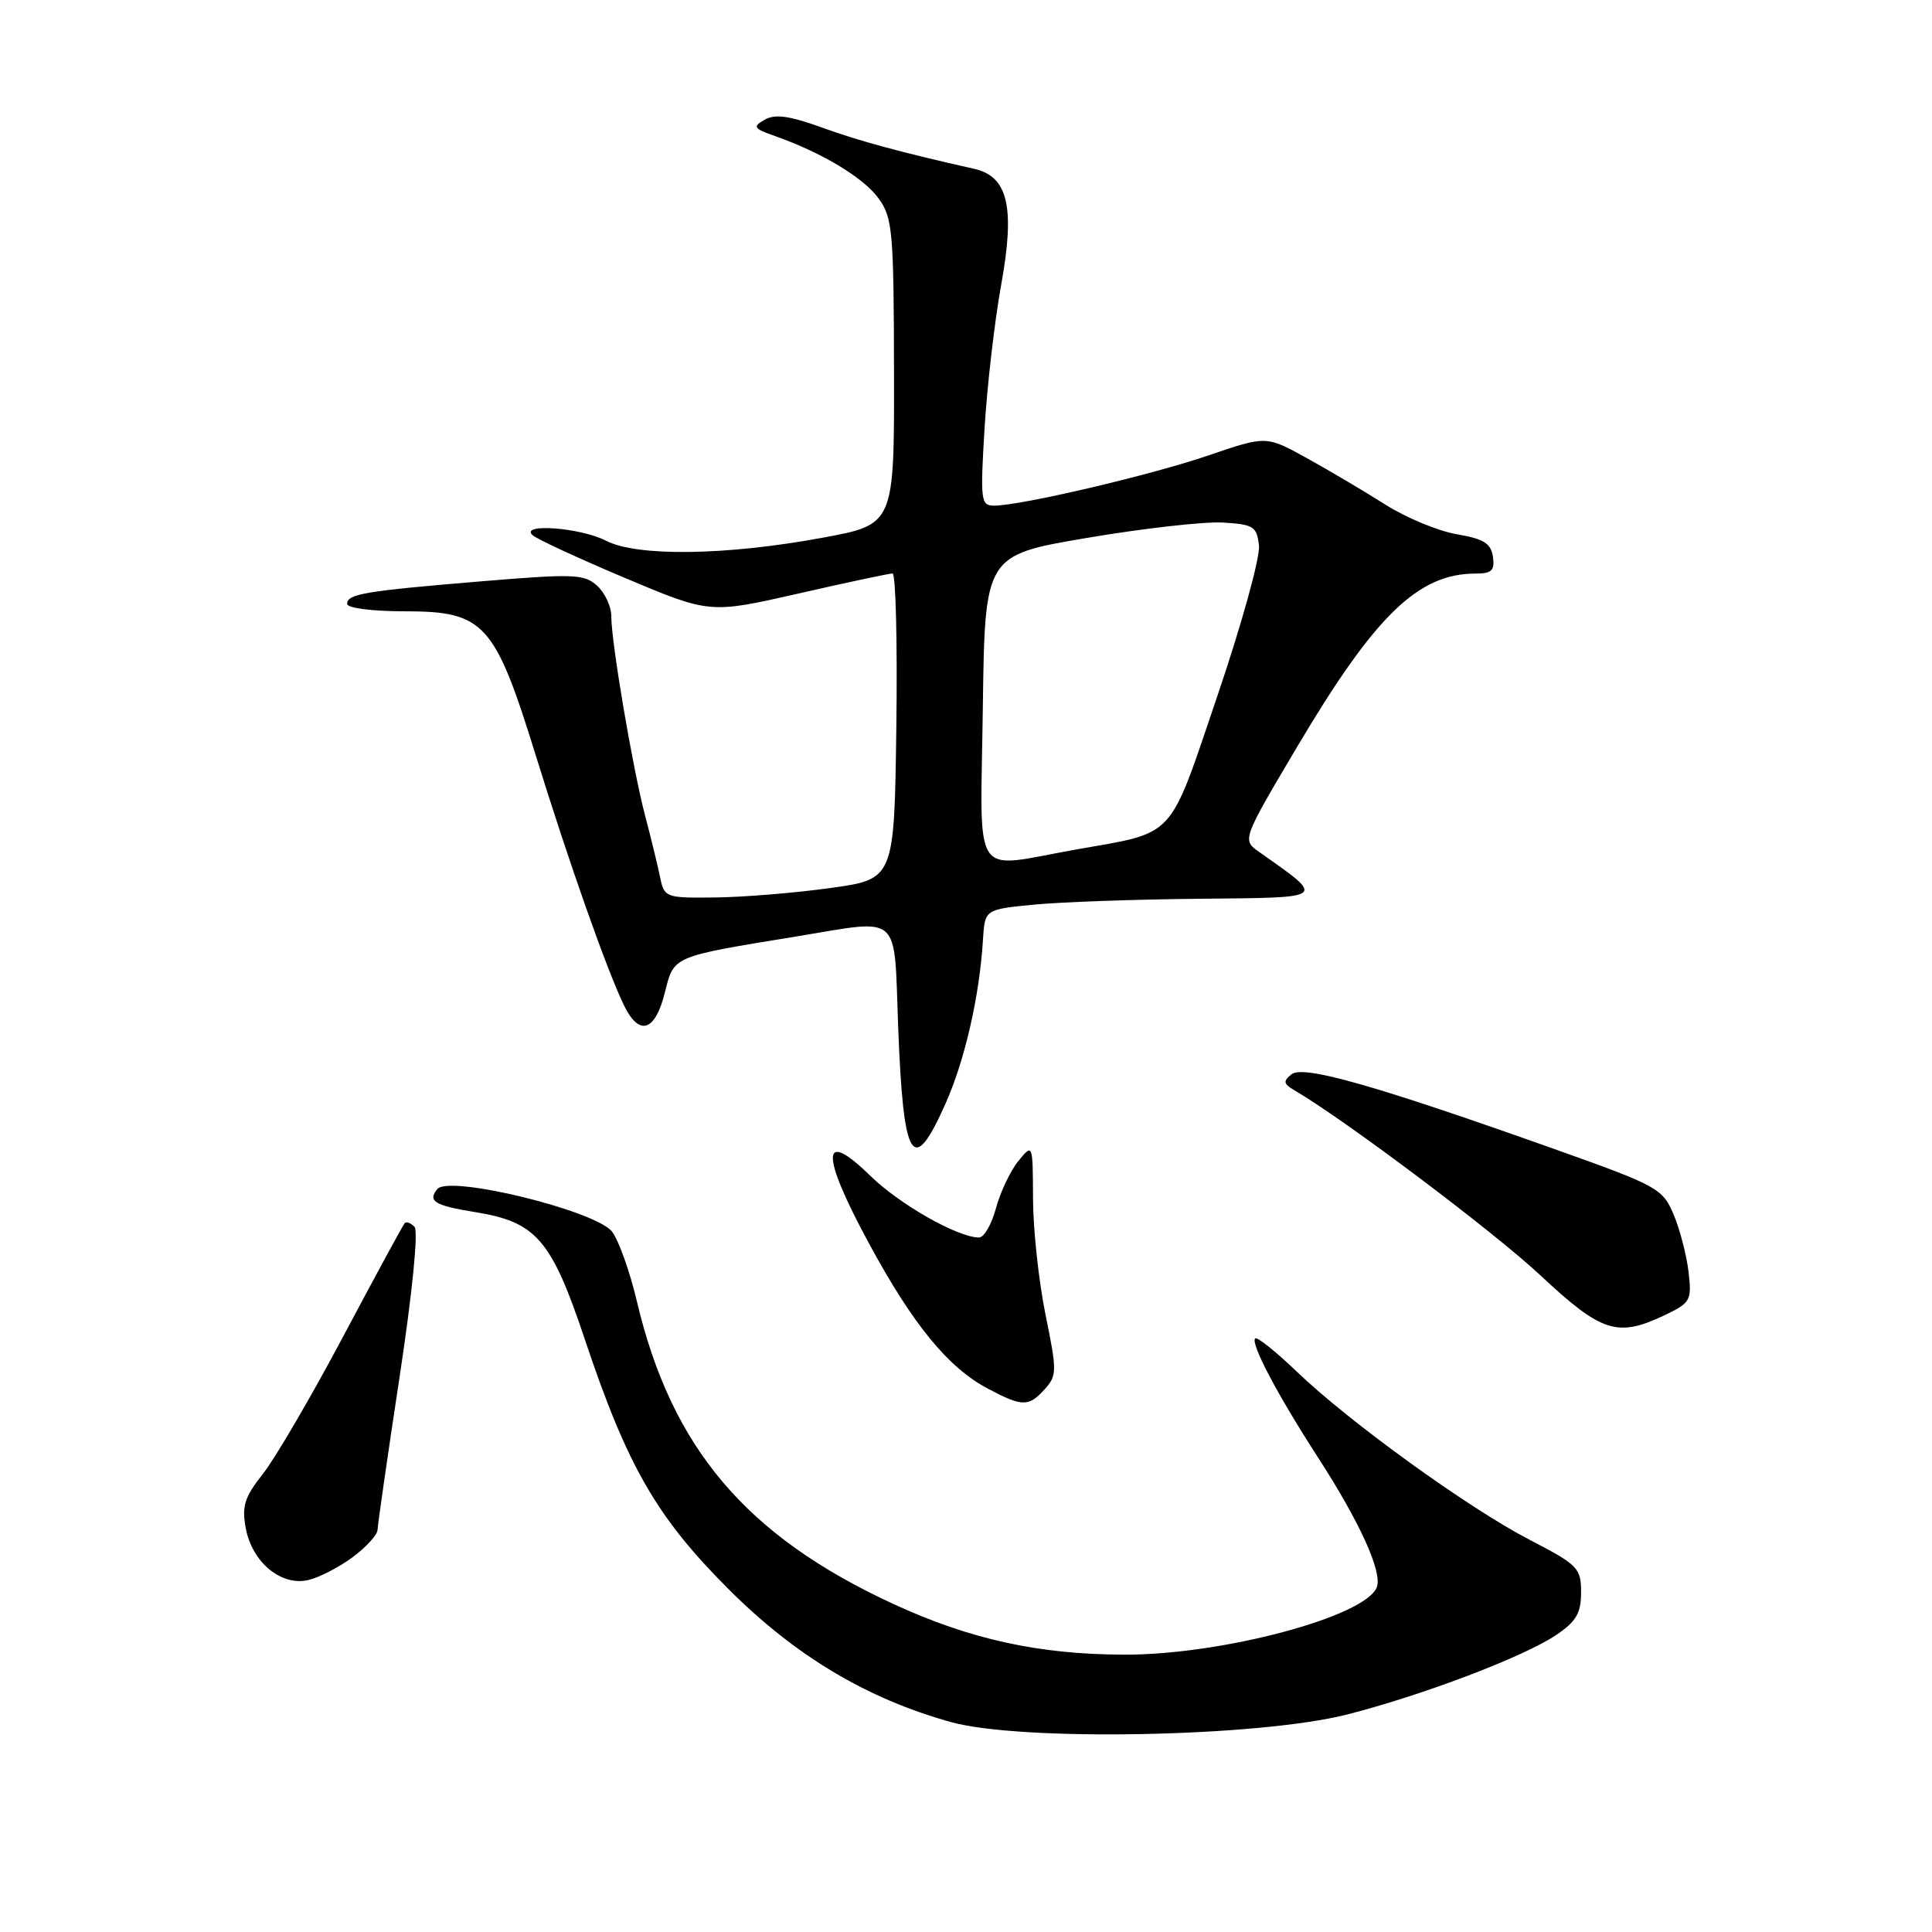 <?xml version="1.0" encoding="UTF-8" standalone="no"?>
<!DOCTYPE svg PUBLIC "-//W3C//DTD SVG 1.1//EN" "http://www.w3.org/Graphics/SVG/1.1/DTD/svg11.dtd" >
<svg xmlns="http://www.w3.org/2000/svg" xmlns:xlink="http://www.w3.org/1999/xlink" version="1.1" viewBox="0 0 256 256">
 <g >
 <path fill="currentColor"
d=" M 178.50 227.18 C 188.56 224.61 201.91 219.54 206.21 216.64 C 208.86 214.85 209.50 213.75 209.50 210.99 C 209.50 207.77 209.09 207.35 202.68 204.03 C 194.56 199.82 178.84 188.47 171.81 181.73 C 169.04 179.07 166.57 177.10 166.32 177.35 C 165.67 177.99 169.26 184.79 174.59 193.04 C 180.19 201.69 183.20 208.32 182.43 210.32 C 180.94 214.21 161.95 219.28 149.00 219.25 C 137.65 219.23 128.52 217.22 118.34 212.52 C 98.84 203.51 88.96 191.84 84.38 172.39 C 83.45 168.46 81.97 164.32 81.10 163.20 C 78.91 160.40 59.52 155.67 57.95 157.55 C 56.63 159.15 57.60 159.75 62.90 160.60 C 71.07 161.91 73.05 164.20 77.51 177.52 C 83.10 194.24 87.00 201.03 96.49 210.52 C 105.35 219.40 114.81 225.06 125.99 228.18 C 135.28 230.77 166.75 230.17 178.50 227.18 Z  M 46.75 206.32 C 48.54 204.99 50.01 203.36 50.03 202.70 C 50.05 202.04 51.35 192.95 52.94 182.50 C 54.64 171.30 55.45 163.12 54.93 162.57 C 54.43 162.05 53.85 161.83 53.63 162.07 C 53.40 162.30 49.76 169.03 45.52 177.00 C 41.29 184.97 36.49 193.19 34.87 195.25 C 32.39 198.39 32.02 199.56 32.57 202.52 C 33.42 207.03 37.27 210.21 40.87 209.36 C 42.32 209.02 44.96 207.65 46.75 206.32 Z  M 138.43 184.08 C 140.06 182.27 140.07 181.69 138.53 174.17 C 137.64 169.78 136.89 162.88 136.88 158.84 C 136.85 151.50 136.85 151.50 134.94 153.84 C 133.89 155.13 132.55 157.95 131.97 160.09 C 131.40 162.24 130.38 163.99 129.71 163.98 C 126.83 163.93 119.17 159.57 115.29 155.77 C 108.79 149.42 108.71 152.87 115.08 164.64 C 120.95 175.51 125.62 181.22 130.93 184.02 C 135.47 186.42 136.30 186.43 138.43 184.08 Z  M 220.57 174.27 C 224.02 172.62 224.18 172.32 223.74 168.52 C 223.48 166.31 222.59 162.89 221.76 160.92 C 220.30 157.48 219.65 157.12 205.87 152.22 C 182.15 143.79 172.69 141.10 171.13 142.35 C 169.99 143.26 170.06 143.62 171.52 144.47 C 178.23 148.39 197.93 163.21 204.08 168.96 C 212.23 176.58 214.31 177.25 220.57 174.27 Z  M 125.28 146.25 C 127.85 140.49 129.79 132.00 130.25 124.50 C 130.50 120.50 130.50 120.50 137.00 119.87 C 140.57 119.52 150.47 119.17 159.00 119.09 C 176.01 118.92 175.72 119.16 166.85 112.89 C 164.57 111.29 164.57 111.29 171.92 98.89 C 182.22 81.52 187.91 76.00 195.54 76.00 C 197.66 76.00 198.08 75.59 197.82 73.77 C 197.56 71.99 196.60 71.40 193.03 70.79 C 190.58 70.37 186.30 68.60 183.53 66.84 C 180.77 65.09 176.09 62.32 173.14 60.69 C 167.78 57.73 167.78 57.73 160.14 60.34 C 152.49 62.96 135.25 67.00 131.72 67.00 C 129.96 67.00 129.88 66.33 130.46 56.75 C 130.80 51.11 131.79 42.56 132.66 37.75 C 134.52 27.48 133.58 23.39 129.12 22.38 C 119.26 20.16 113.78 18.67 108.83 16.87 C 104.59 15.34 102.69 15.08 101.33 15.86 C 99.69 16.79 99.83 17.02 102.70 18.03 C 108.92 20.23 114.41 23.53 116.41 26.28 C 118.27 28.84 118.43 30.59 118.46 49.28 C 118.50 69.50 118.50 69.50 109.00 71.25 C 96.19 73.62 84.40 73.78 80.28 71.64 C 76.94 69.92 68.87 69.30 70.55 70.90 C 71.07 71.40 76.57 73.95 82.78 76.57 C 94.05 81.32 94.05 81.32 105.78 78.65 C 112.22 77.18 117.85 75.98 118.27 75.99 C 118.69 75.99 118.92 85.11 118.77 96.25 C 118.50 116.50 118.50 116.50 110.00 117.67 C 105.33 118.32 98.47 118.88 94.77 118.92 C 88.21 119.00 88.02 118.93 87.47 116.25 C 87.16 114.74 86.26 111.03 85.46 108.00 C 83.81 101.69 81.00 85.13 81.00 81.65 C 81.00 80.37 80.15 78.54 79.12 77.61 C 77.41 76.06 76.02 76.01 63.87 77.02 C 48.24 78.32 46.00 78.70 46.00 80.02 C 46.00 80.57 49.29 81.00 53.58 81.00 C 64.18 81.00 65.54 82.50 70.99 100.09 C 75.42 114.40 80.49 128.75 82.70 133.25 C 84.71 137.35 86.80 136.69 88.09 131.55 C 89.33 126.63 88.93 126.80 105.50 124.09 C 119.60 121.78 118.43 120.75 119.01 136.00 C 119.69 153.97 120.94 156.01 125.28 146.25 Z  M 130.23 93.78 C 130.50 73.57 130.50 73.57 144.00 71.28 C 151.43 70.02 159.53 69.10 162.00 69.24 C 166.10 69.48 166.53 69.74 166.82 72.28 C 167.00 73.81 164.53 82.73 161.33 92.15 C 154.76 111.49 155.95 110.20 142.50 112.58 C 128.54 115.05 129.92 117.16 130.23 93.78 Z "/>
</g>
</svg>